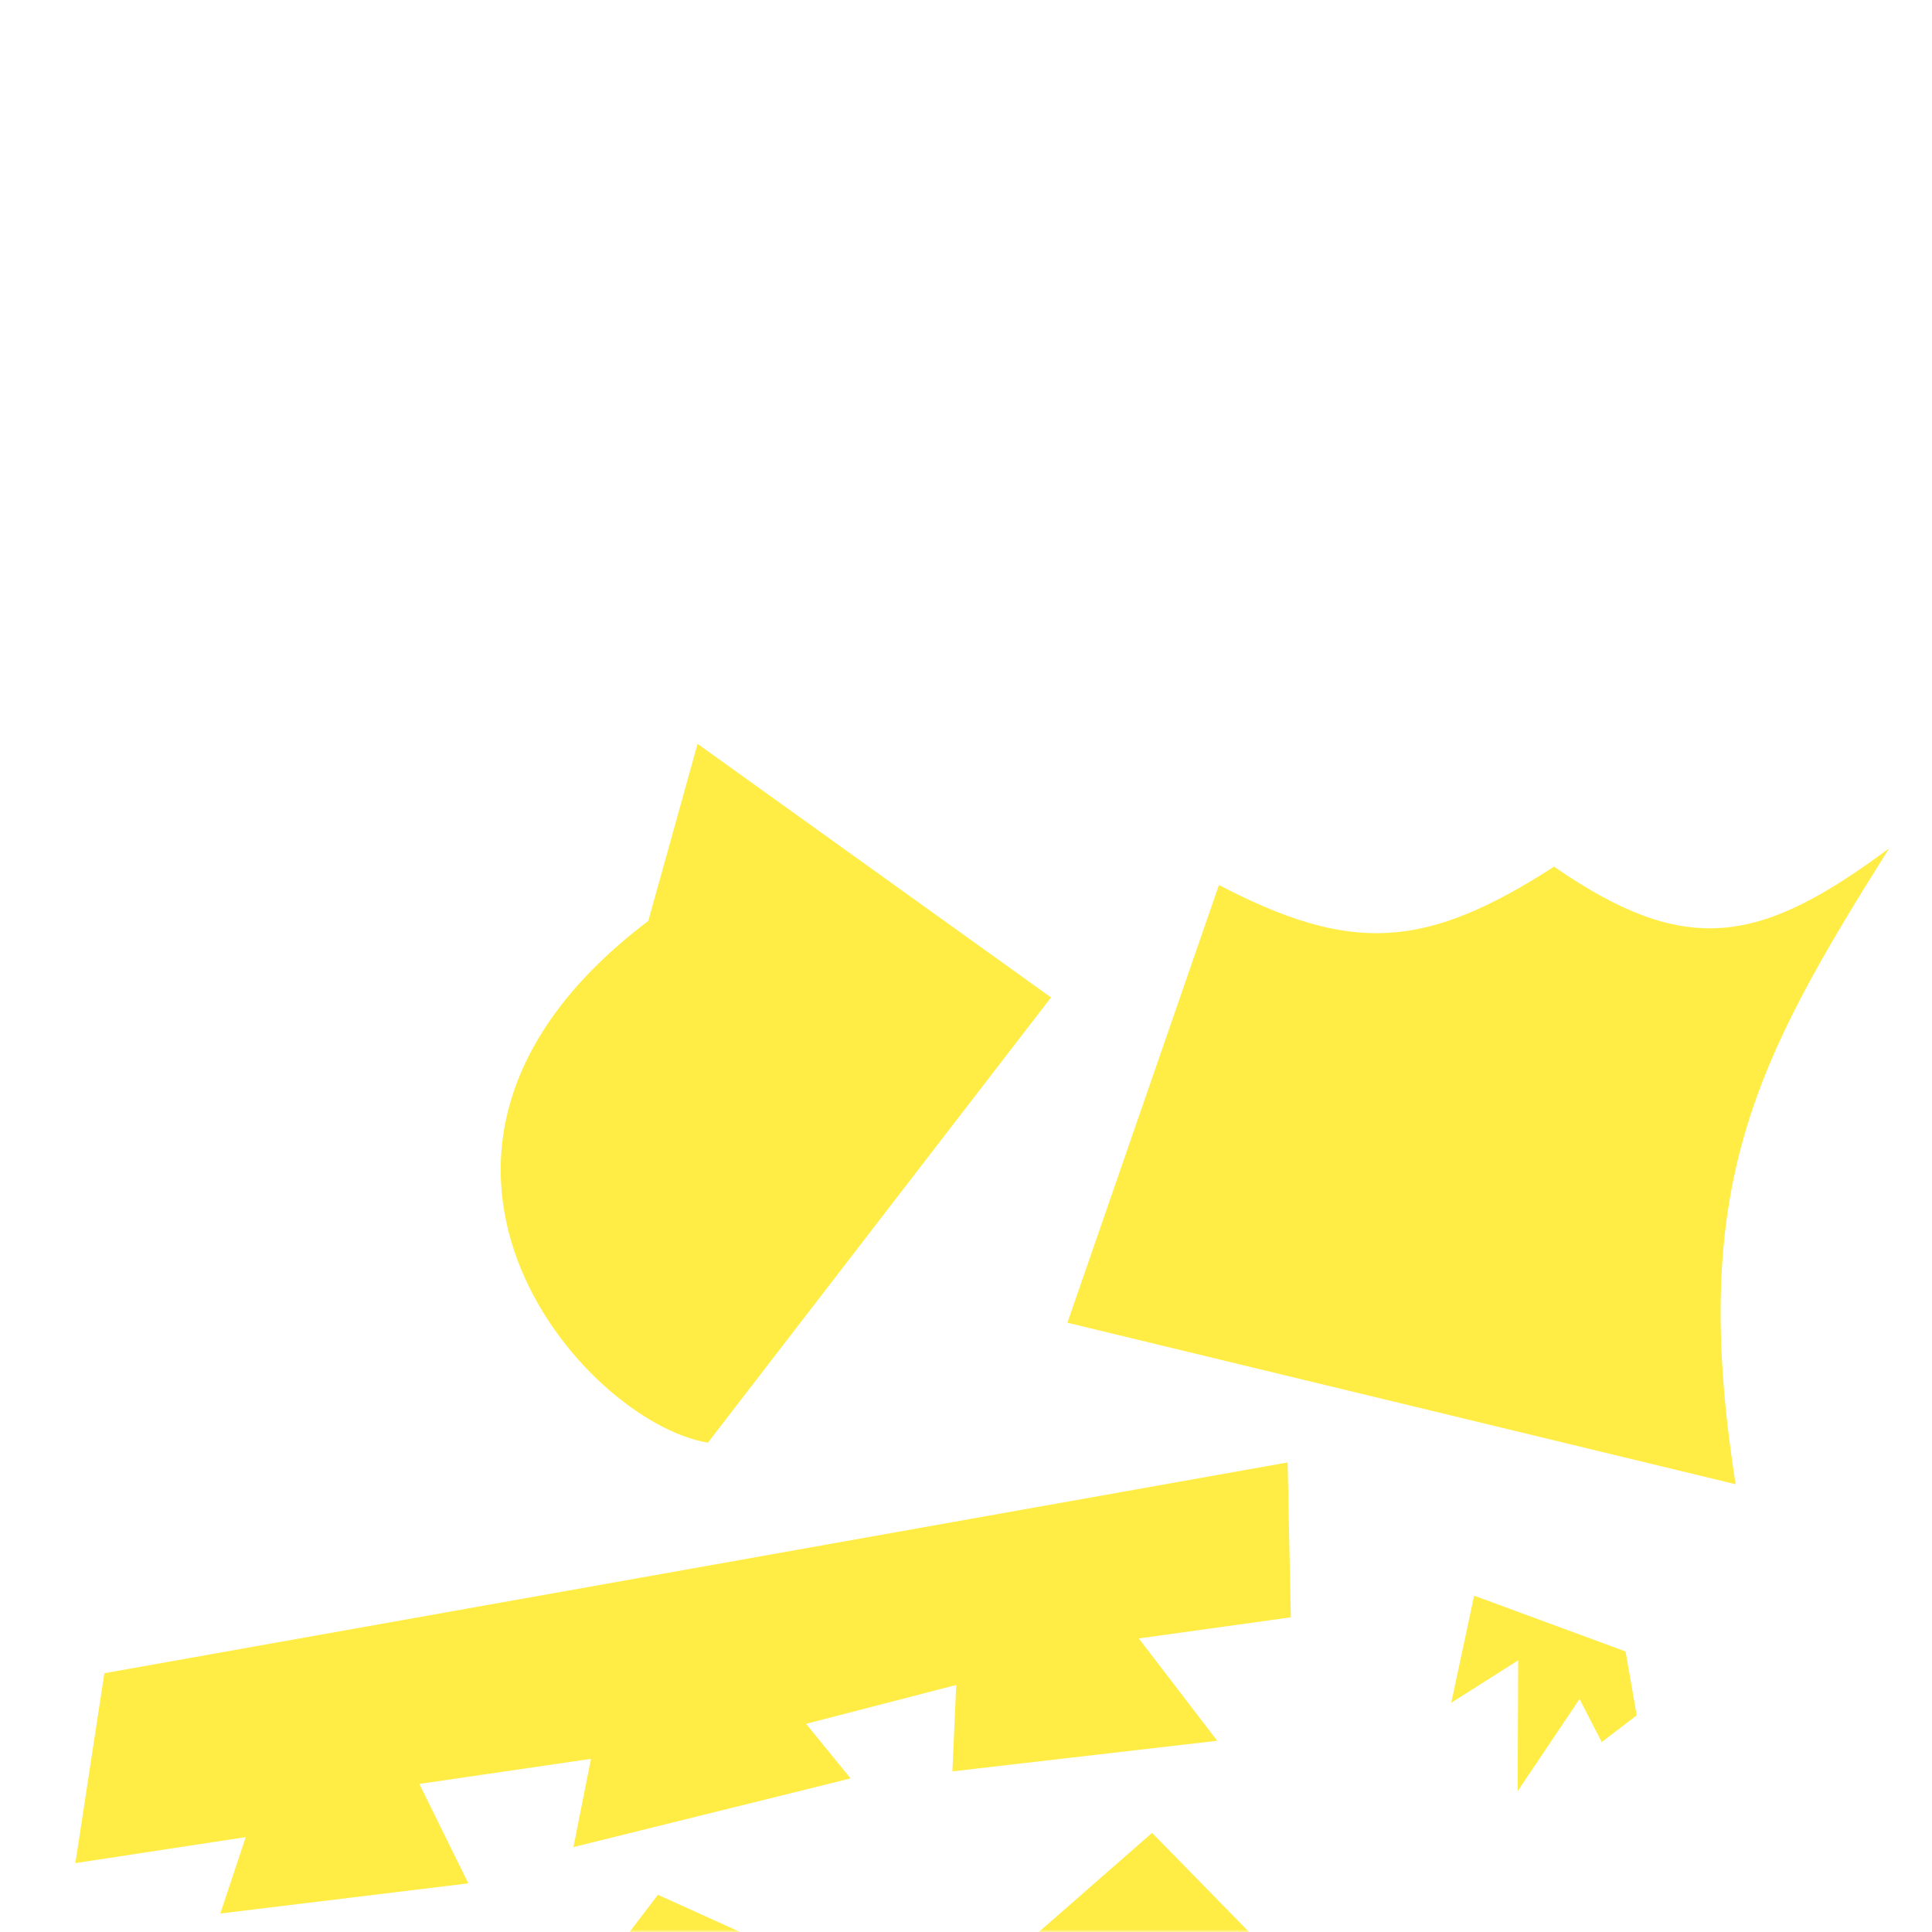<svg width="390" height="390" viewBox="0 0 390 390" fill="none" xmlns="http://www.w3.org/2000/svg">
<mask id="mask0_487_1331" style="mask-type:alpha" maskUnits="userSpaceOnUse" x="0" y="0" width="390" height="390">
<rect width="390" height="390" fill="#FD4E2B"/>
</mask>
<g mask="url(#mask0_487_1331)">
<path d="M130.866 185.897C69.702 232.223 117.614 287.075 142.892 291.226L212.165 201.346L140.815 150.157L130.866 185.897Z" fill="#FFED46"/>
<path d="M246.056 178.654L215.468 267.012L350.364 299.617C340.918 239.593 354.183 214.462 381.345 171.247C355.148 190.721 340.359 193.33 313.7 174.951C287.674 191.697 272.865 192.6 246.056 178.654Z" fill="#FFED46"/>
<path d="M193.025 340.137L192.25 357.578L245.716 351.399L229.881 330.742L260.573 326.478L259.924 295.21L21.067 337.76L15.217 376.093L49.598 370.851L44.476 386.265L94.542 380.182L84.653 360.109L119.298 355.046L115.755 372.861L171.708 358.994L162.718 347.976L193.025 340.137Z" fill="#FFED46"/>
<path d="M124.567 393.306L132.809 382.487L161.124 395.302L145.603 415.37L144.387 404.2L128.522 418.008L133.034 397.138L126.555 402.401L124.567 393.306Z" fill="#FFED46"/>
<path d="M220.263 408.489L203.718 395.233L232.562 369.983L254.087 391.992L229.134 391.735L244.52 408.843L220.065 399.38L220.263 408.489Z" fill="#FFED46"/>
<path d="M330.399 346.271L328.142 333.367L297.57 322.109L292.952 343.73L306.468 335.156L306.362 361.569L318.855 342.971L323.331 351.661L330.399 346.271Z" fill="#FFED46"/>
</g>
</svg>
